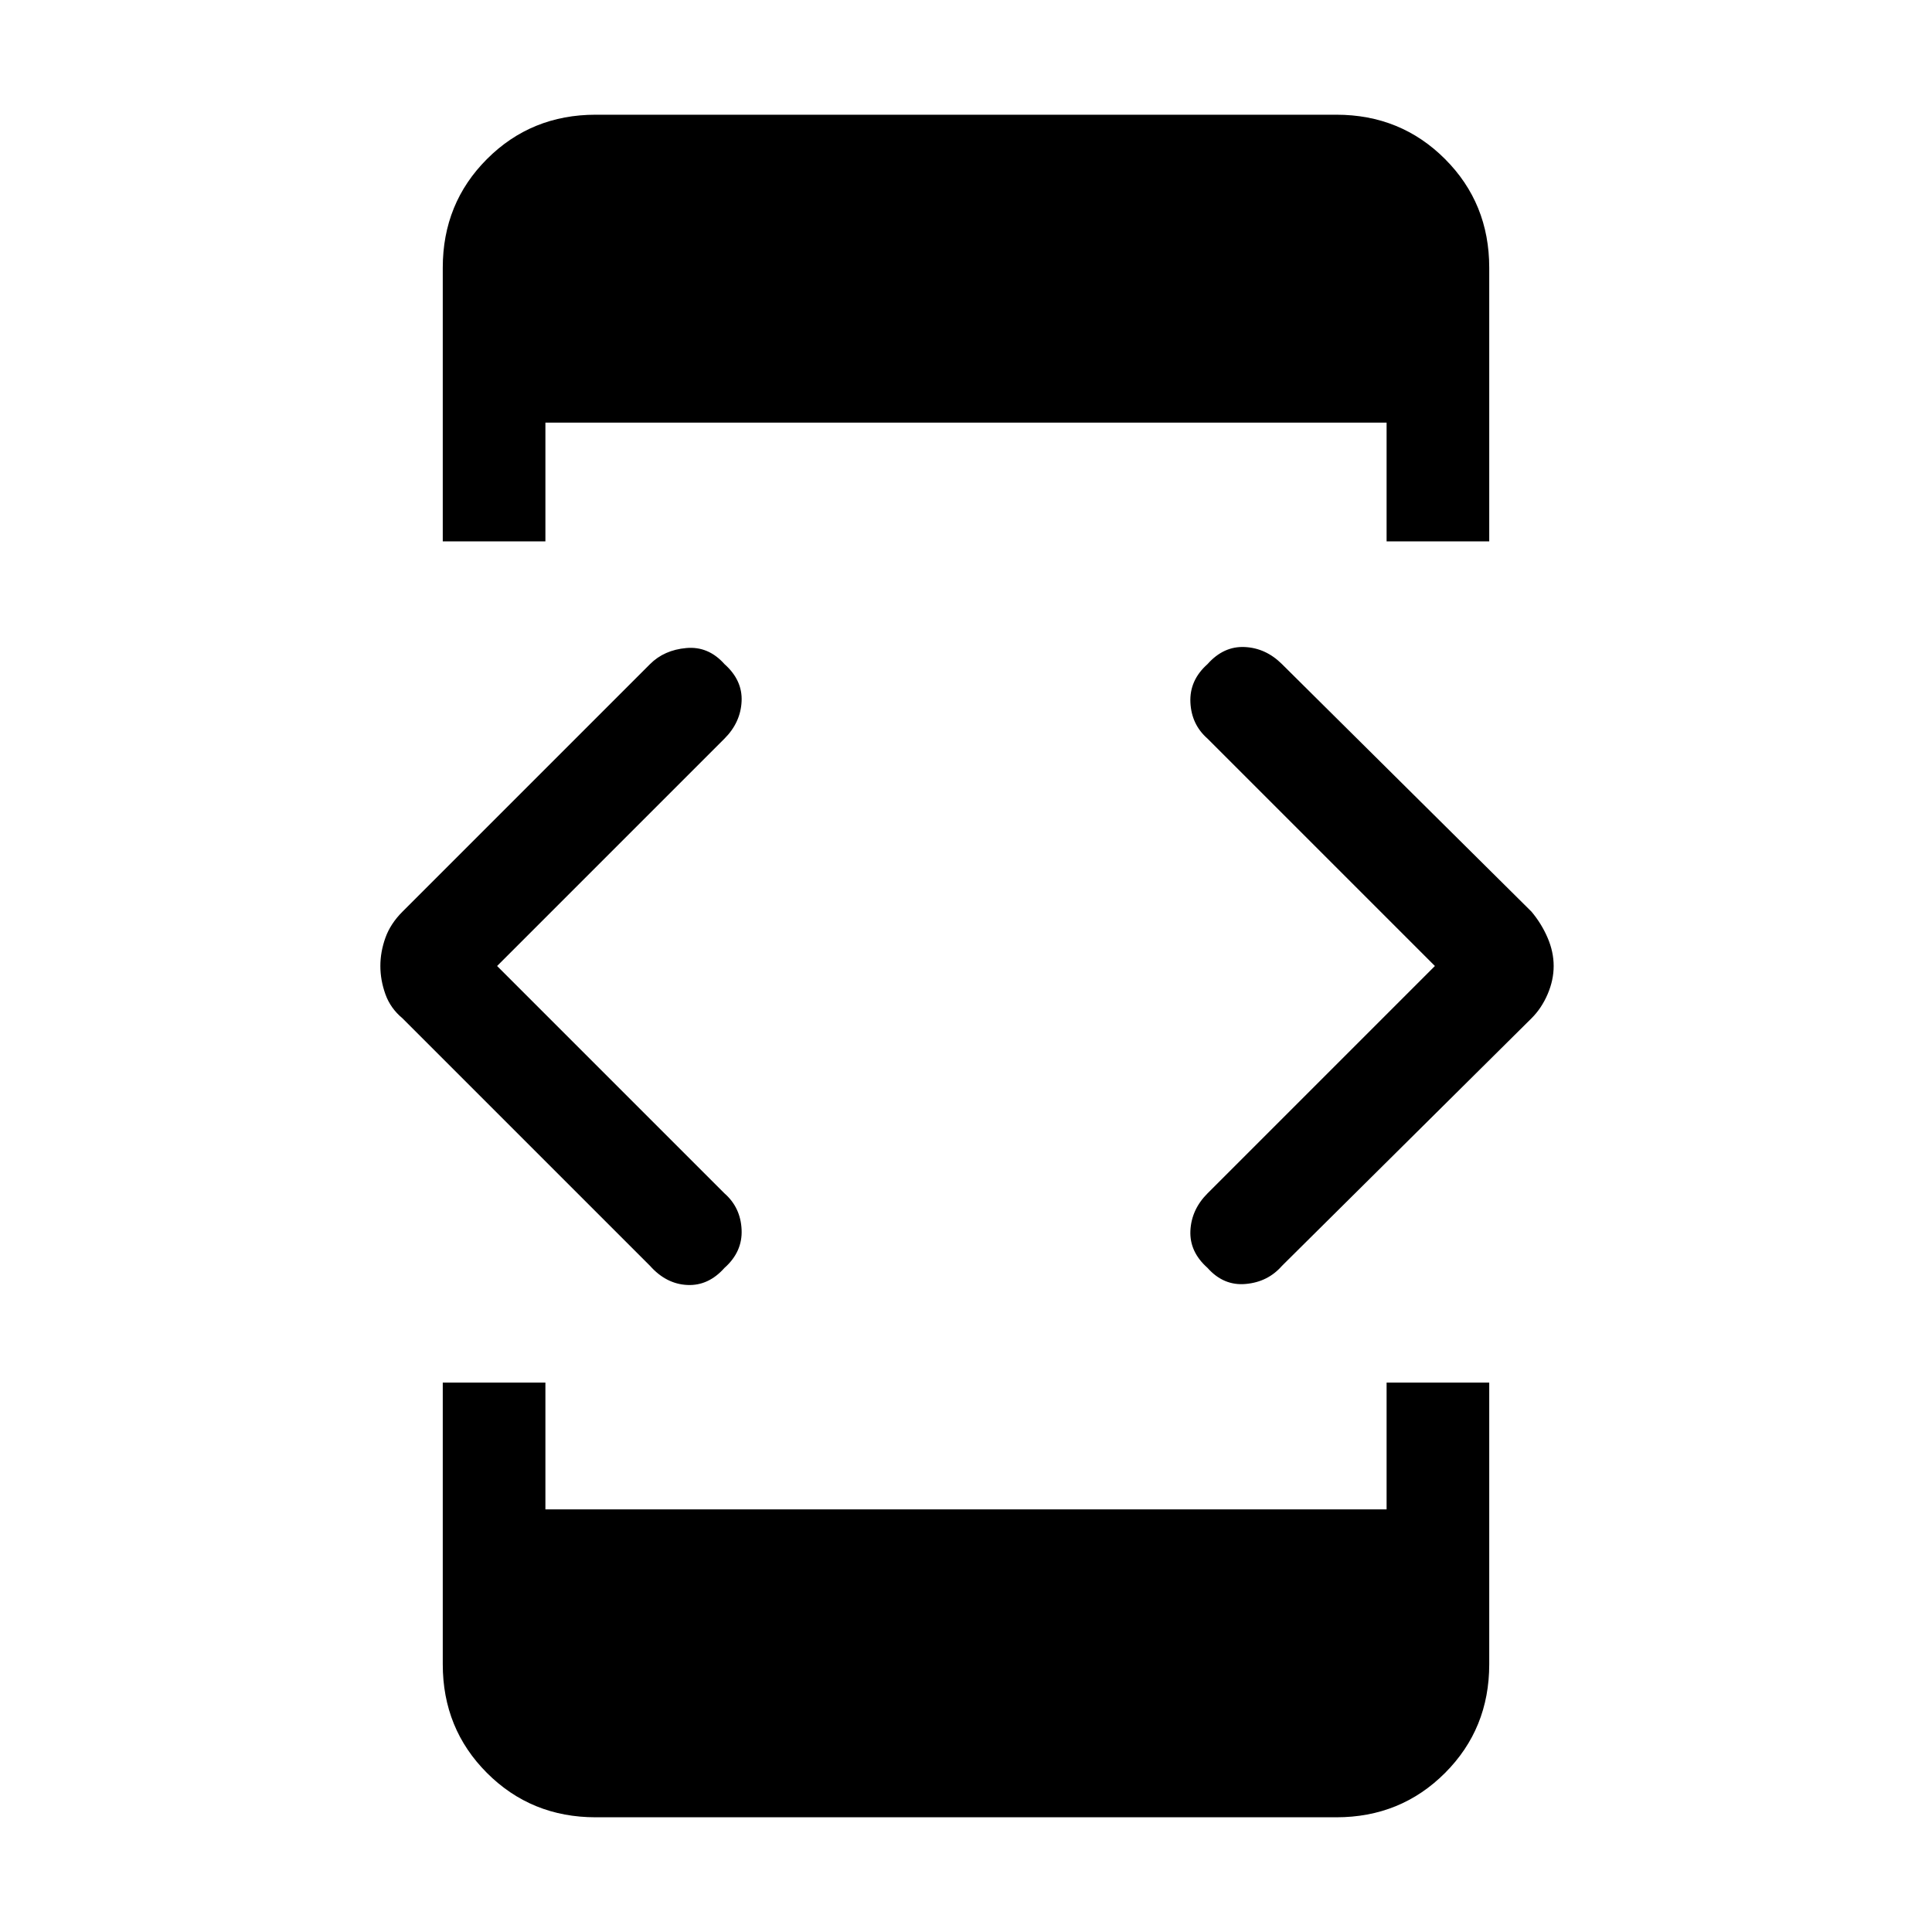 <svg xmlns="http://www.w3.org/2000/svg" height="40" width="40"><path d="M9.167 11.208V5.542q0-1.334.916-2.25.917-.917 2.25-.917h15.334q1.333 0 2.25.917.916.916.916 2.25v5.666h-2.125V8.75H11.292v2.458Zm3.166 26.417q-1.333 0-2.25-.917-.916-.916-.916-2.25v-5.833h2.125v2.625h17.416v-2.625h2.125v5.833q0 1.334-.916 2.25-.917.917-2.25.917ZM25 26.25q-.375-.333-.354-.771.021-.437.354-.771L29.708 20 25 15.292q-.333-.292-.354-.75-.021-.459.354-.792.333-.375.771-.354.437.021.771.354l5.166 5.125q.209.25.334.542.125.291.125.583t-.125.583q-.125.292-.334.5l-5.166 5.125q-.292.334-.75.375-.459.042-.792-.333Zm-11.542-.042-5.125-5.125q-.25-.208-.354-.5-.104-.291-.104-.583t.104-.583q.104-.292.354-.542l5.125-5.125q.292-.292.75-.333.459-.042.792.333.375.333.354.771-.021.437-.354.771L10.292 20 15 24.708q.333.292.354.75.021.459-.354.792-.333.375-.771.354-.437-.021-.771-.396Z"/></svg>